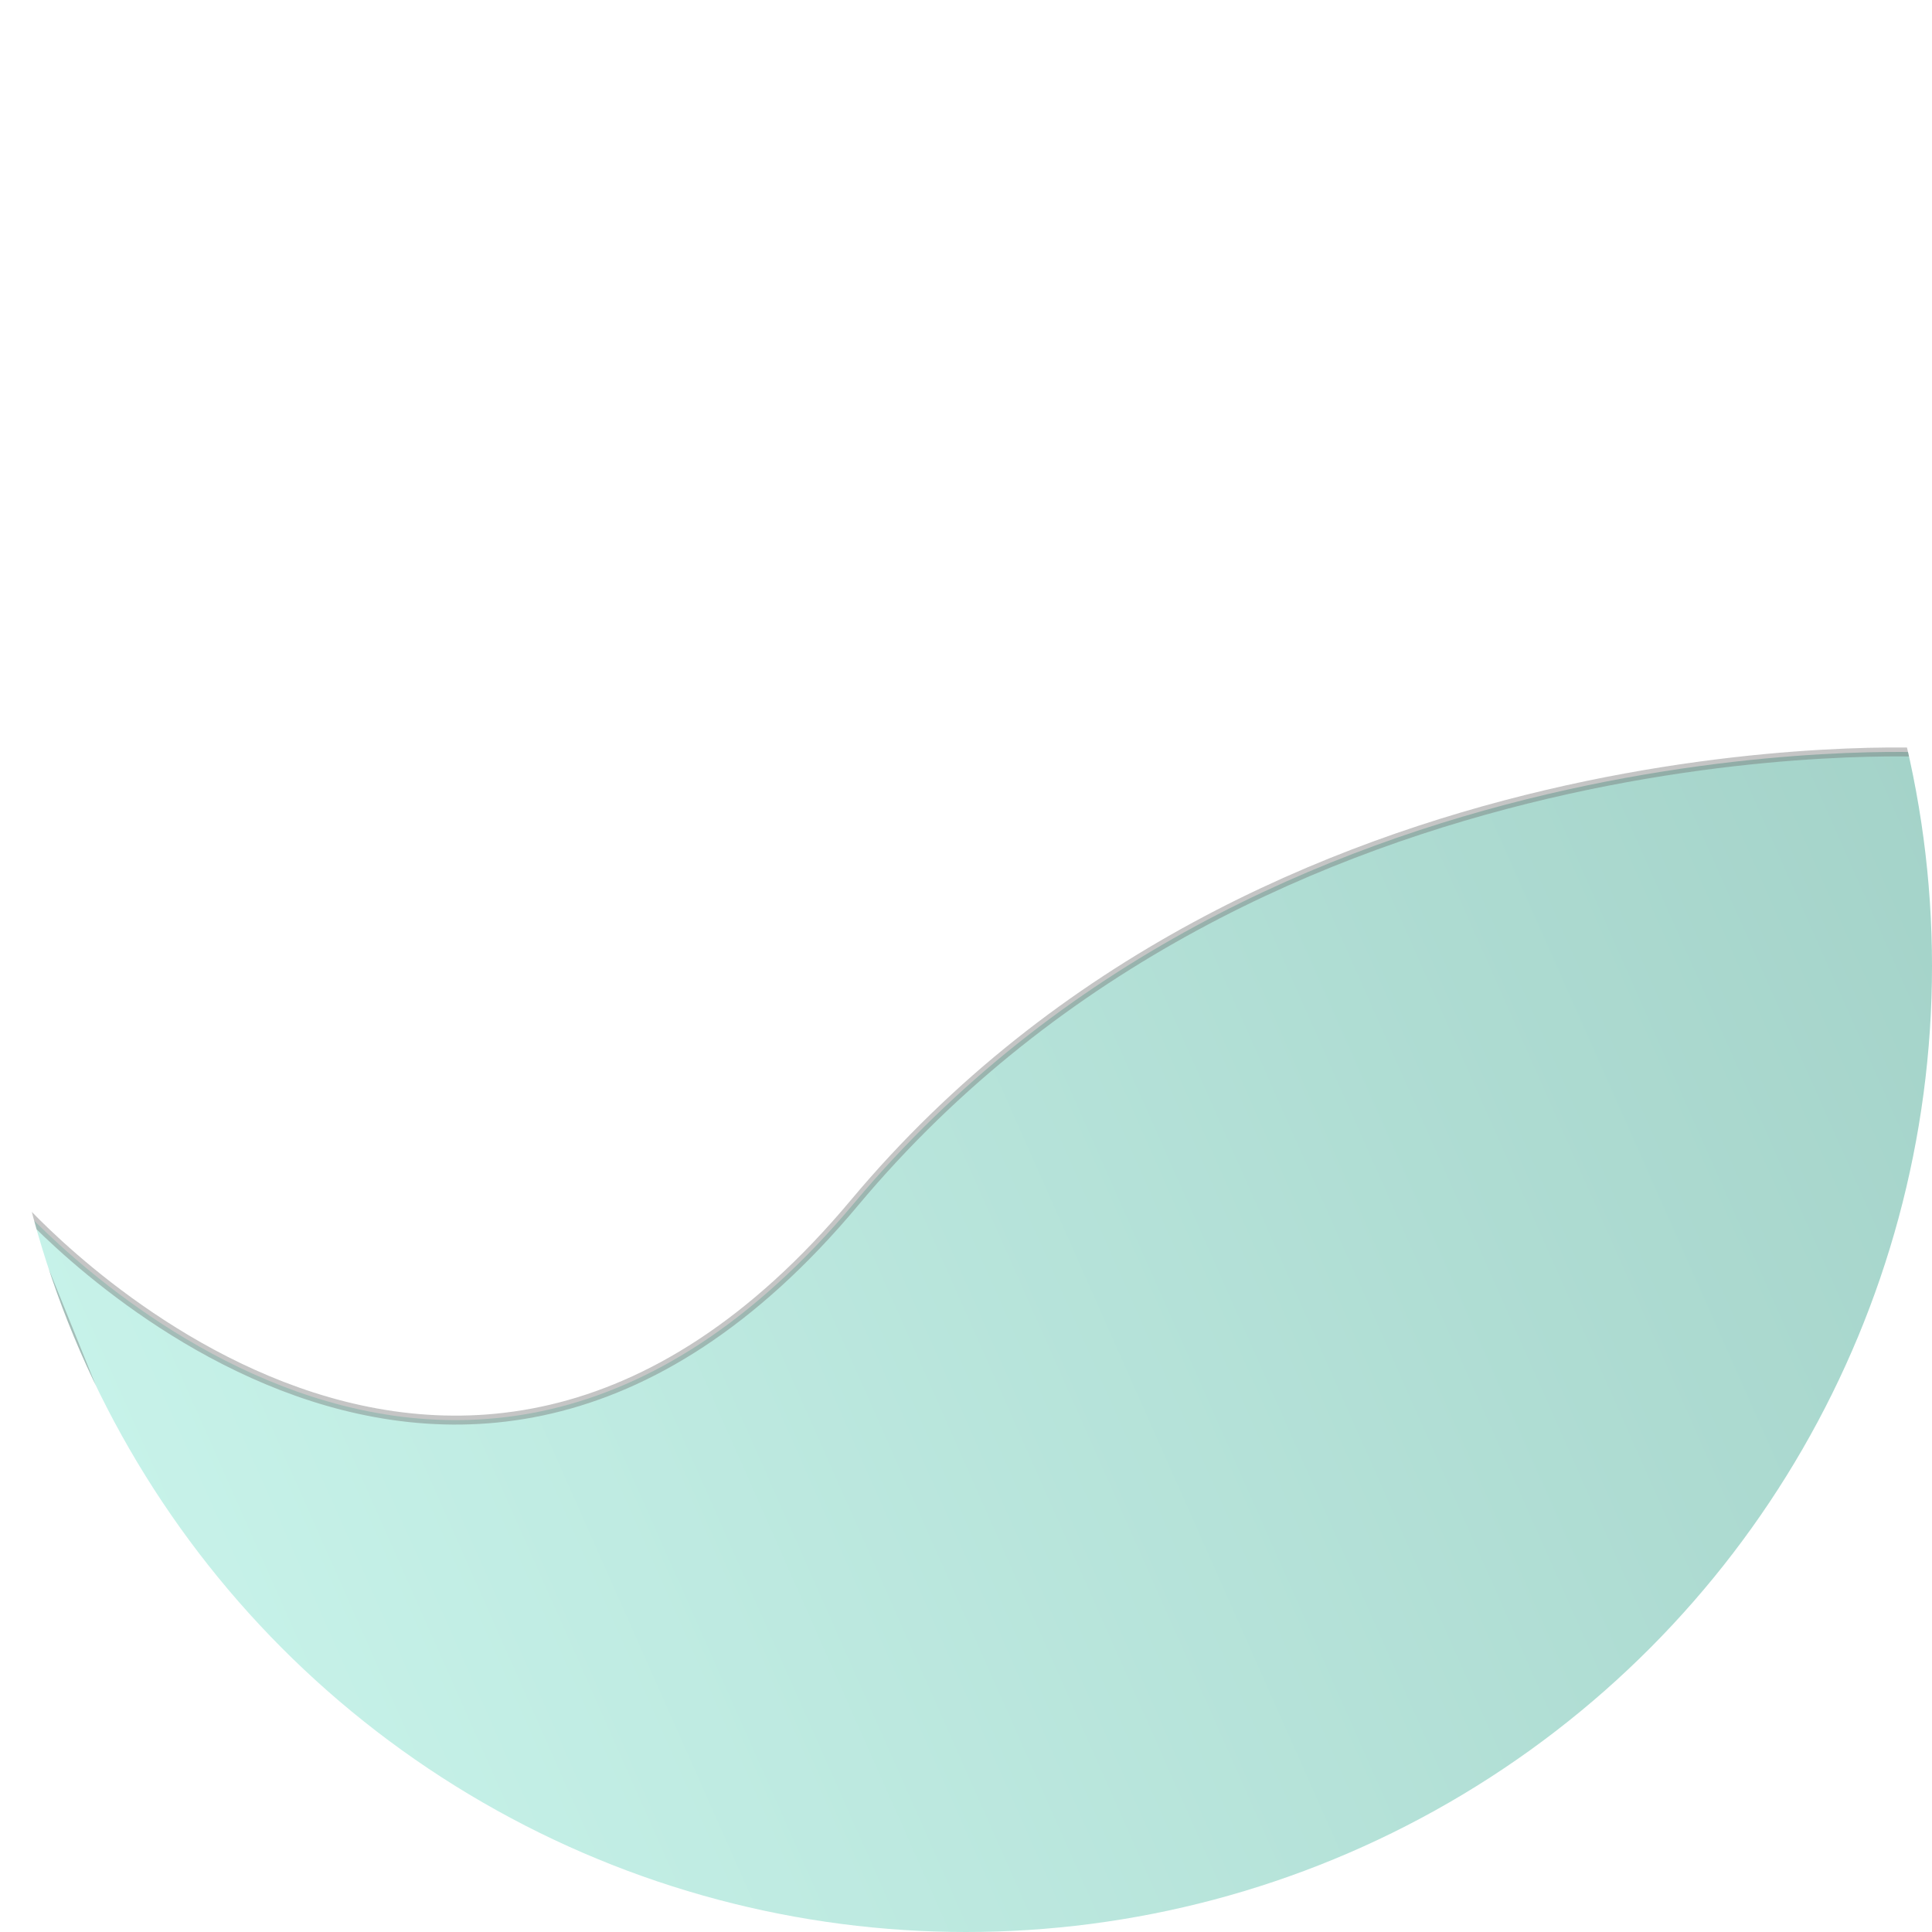 <svg xmlns="http://www.w3.org/2000/svg" xmlns:xlink="http://www.w3.org/1999/xlink" width="216" height="216" viewBox="0 0 216 216">
  <defs>
    <clipPath id="clip-path">
      <circle id="Ellipse_30" data-name="Ellipse 30" cx="108" cy="108" r="108" fill="#fff" stroke="#707070" stroke-width="1" opacity="0.5"/>
    </clipPath>
    <linearGradient id="linear-gradient" x1="0.983" y1="0.257" x2="0.048" y2="0.589" gradientUnits="objectBoundingBox">
      <stop offset="0" stop-color="#23957d"/>
      <stop offset="1" stop-color="#7ce5cf"/>
    </linearGradient>
  </defs>
  <g id="Mask_Group_2" data-name="Mask Group 2" clip-path="url(#clip-path)">
    <path id="Path_106" data-name="Path 106" d="M3223.711,3950.315s-74.73-4.34-120.473,50.326-93.606,0-93.606,0l38.248,94.613s146.952,40.261,156.01,29.189,37.241-116.756,37.241-116.756Z" transform="translate(-3007.711 -3866.166)" stroke="#707070" stroke-width="1" opacity="0.41" fill="url(#linear-gradient)"/>
  </g>
</svg>
